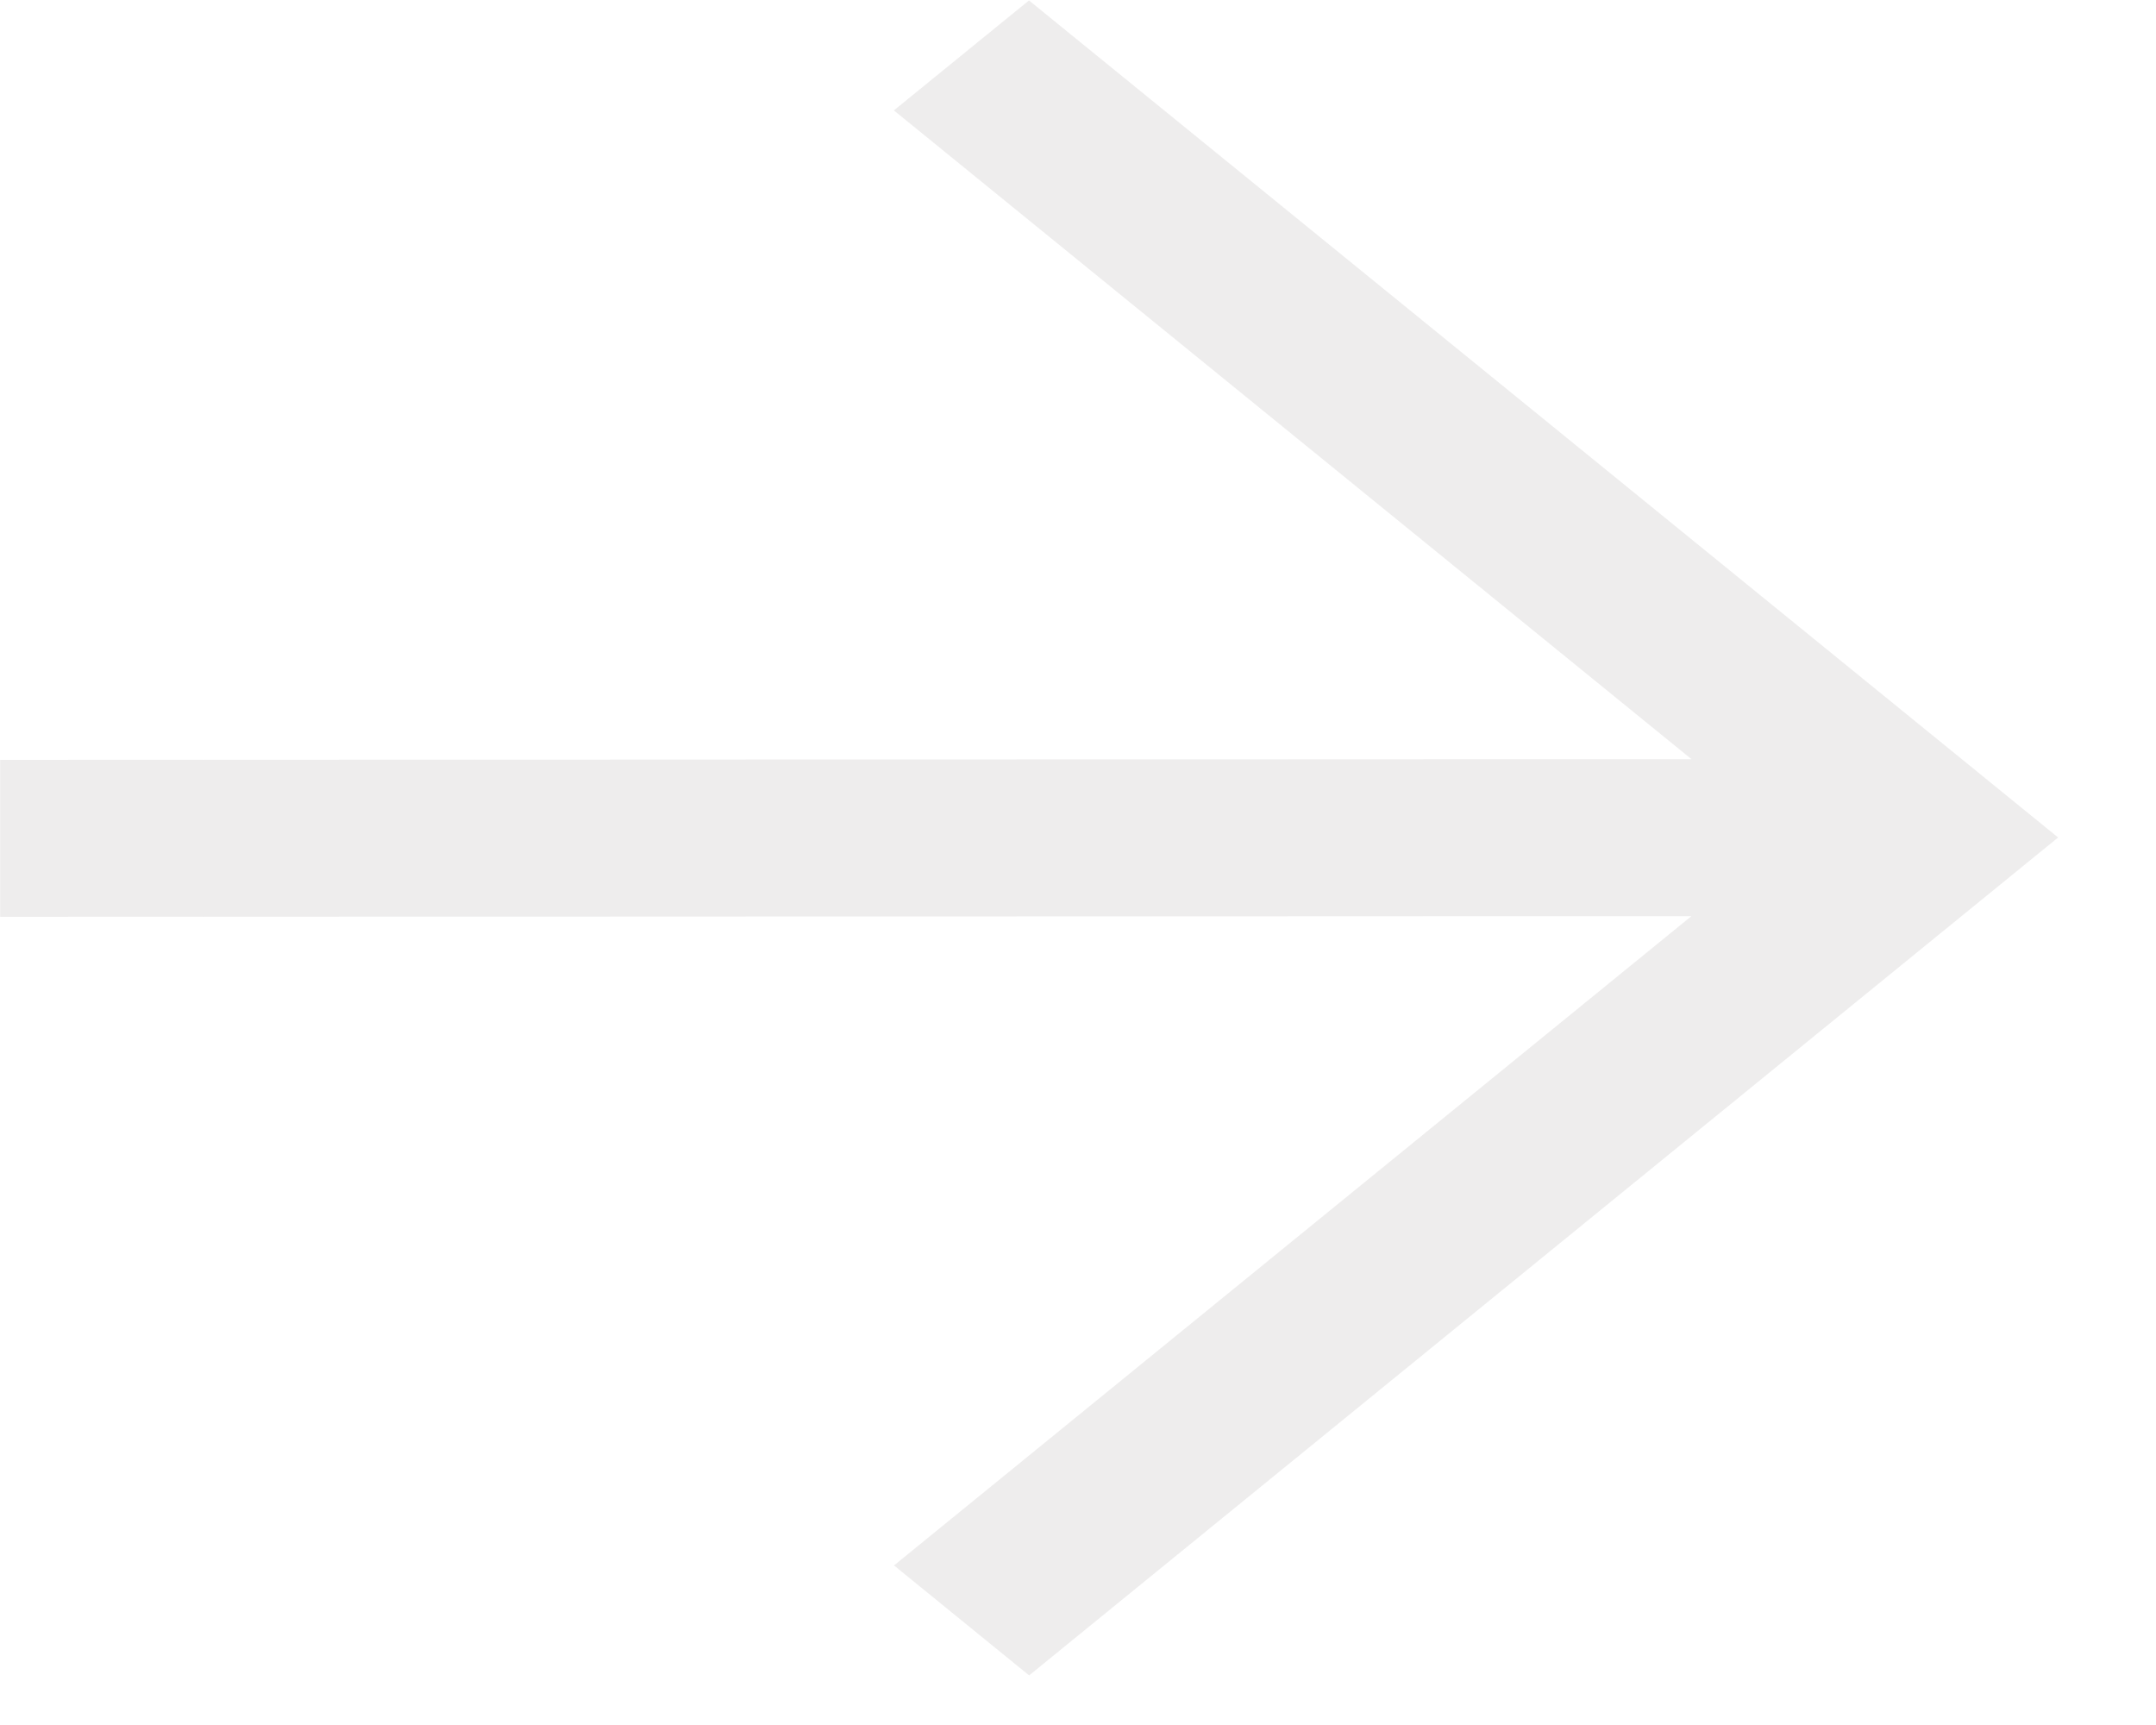 <svg width="15" height="12" fill="none" xmlns="http://www.w3.org/2000/svg"><path d="m7.159.003 7.16 5.823-7.159 5.829-.94-.765 5.548-4.517-11.767.005V5.286l11.767-.005L6.219.768l.94-.765Z" fill="#E9E8E8" fill-opacity=".8"/></svg>